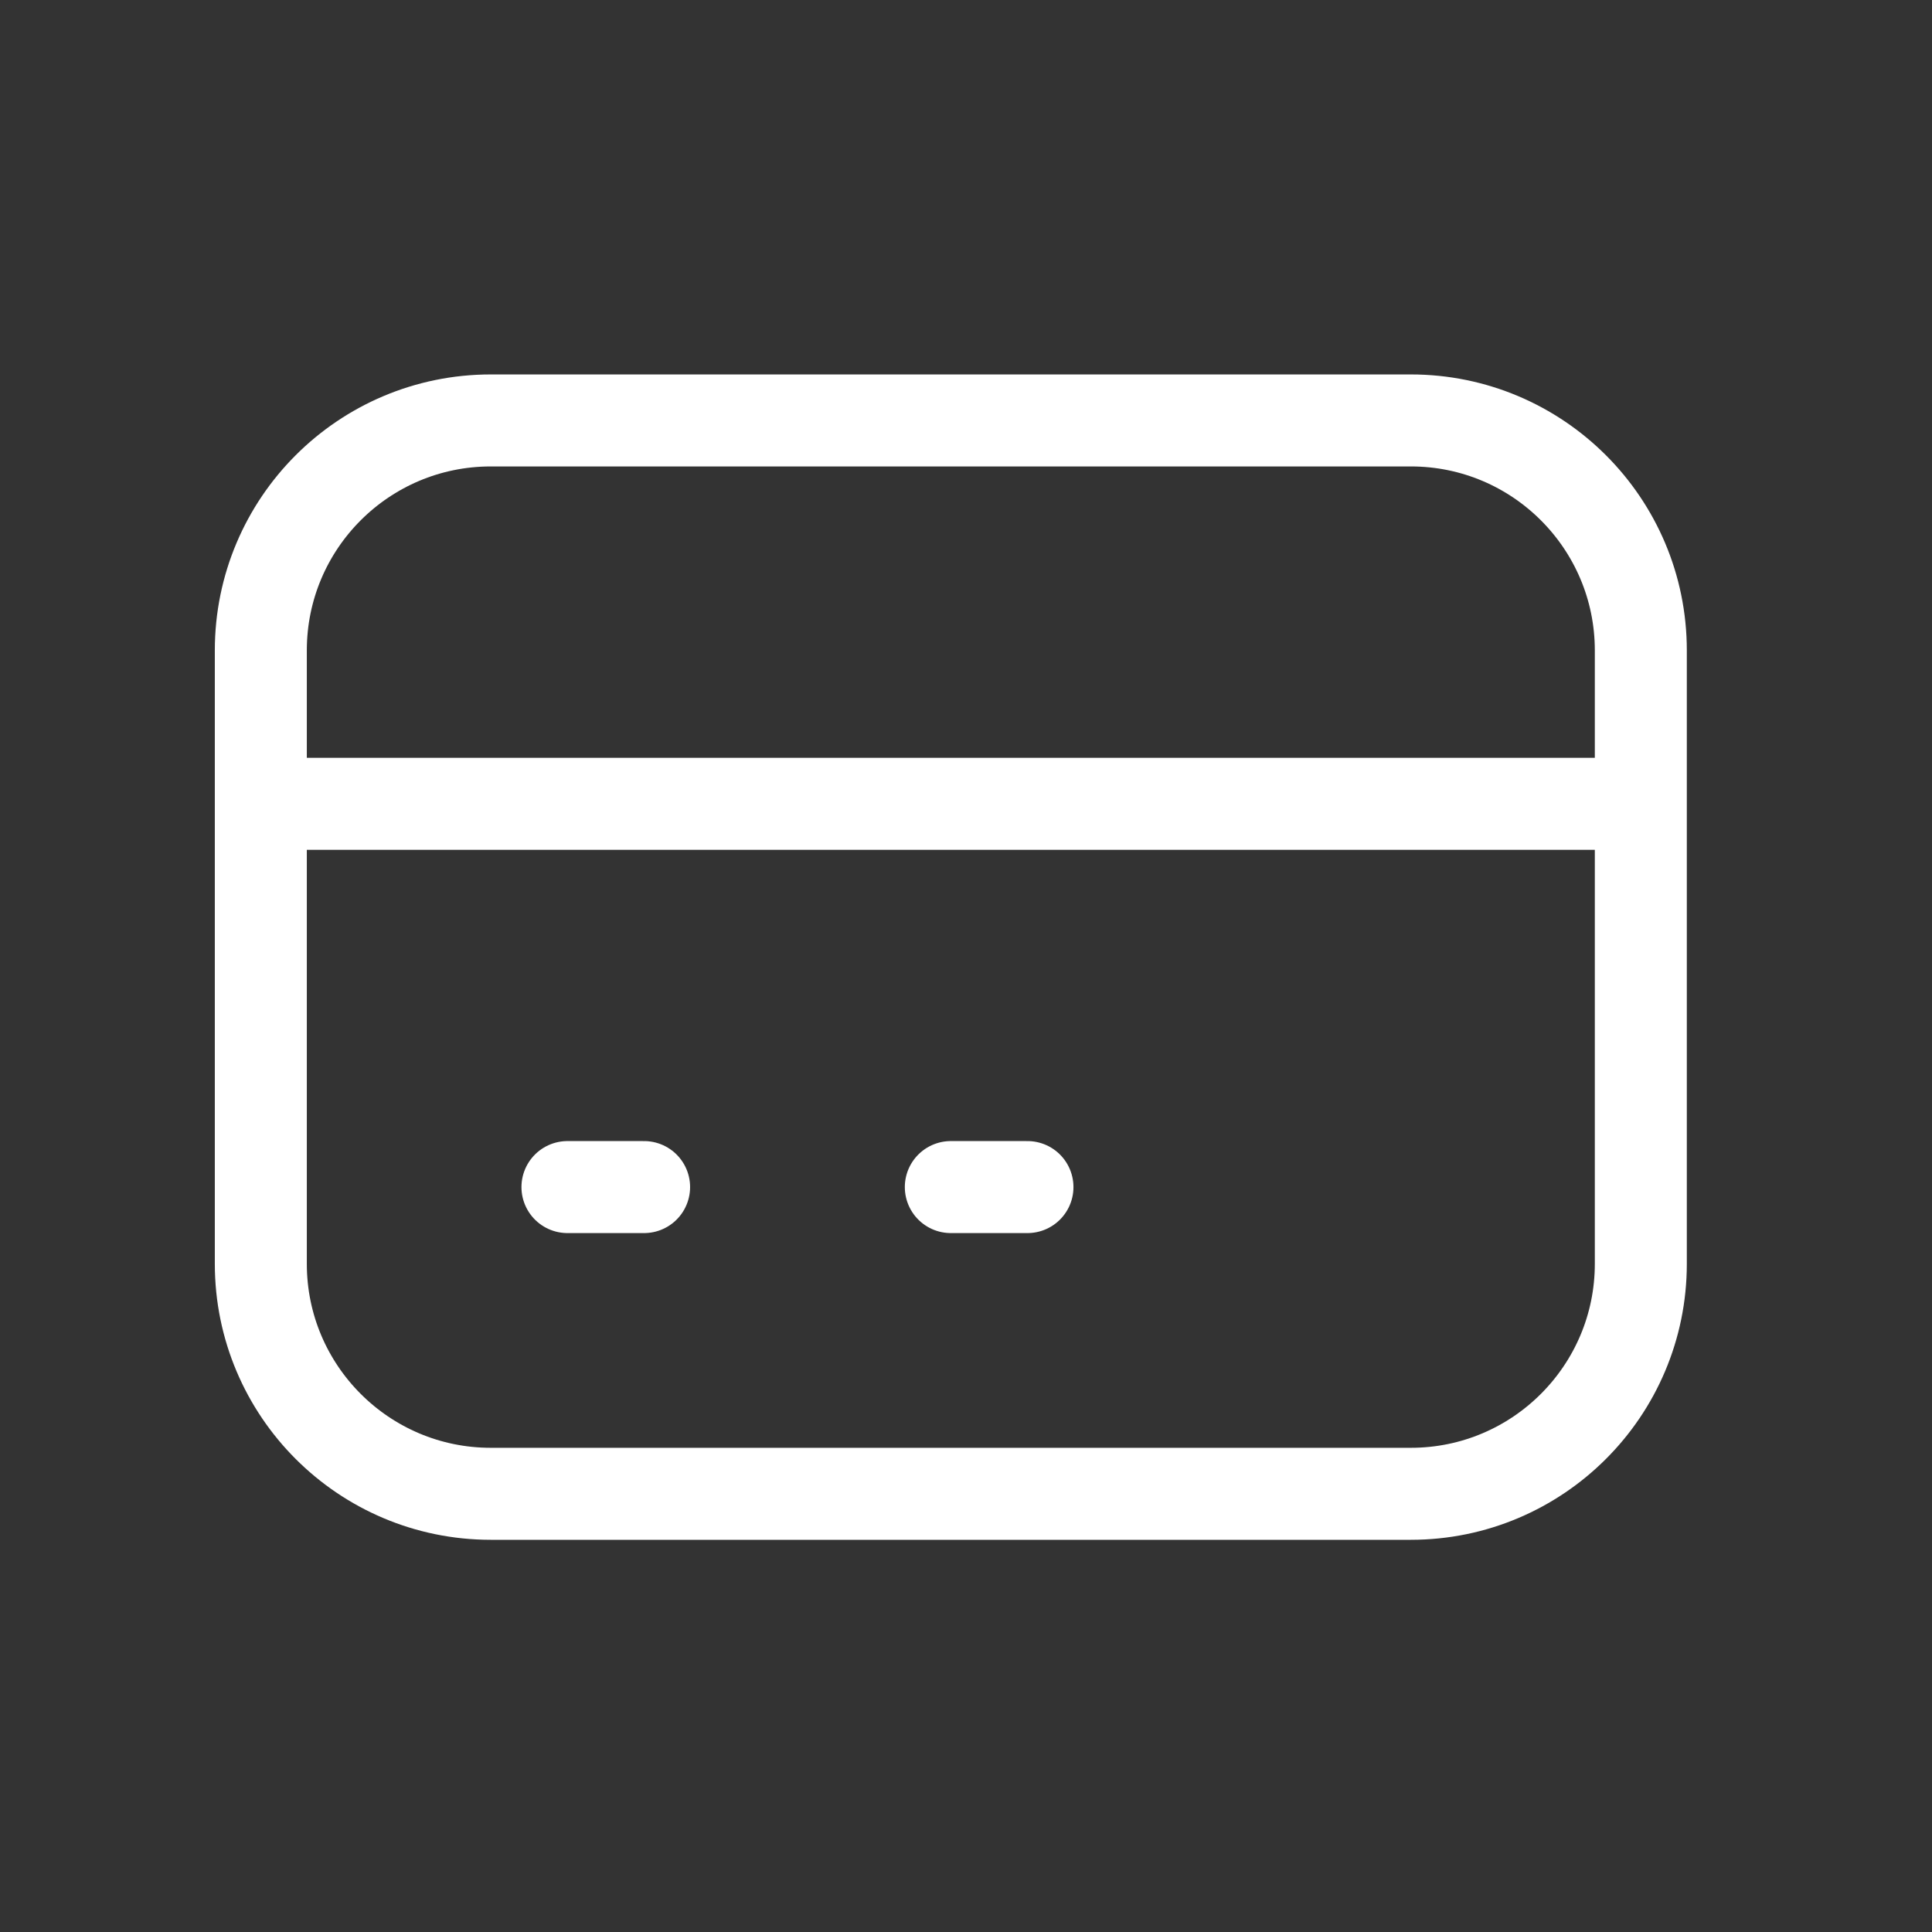 <svg width="21" height="21" viewBox="0 0 21 21" fill="none" xmlns="http://www.w3.org/2000/svg">
<rect x="0" y="0" width="21" height="21" fill="#333333" stroke="none"/>
<path d="M2.835 8.737H17.835M6.168 12.903H7.001M10.335 12.903H11.168M5.335 16.237H15.335C16.715 16.237 17.835 15.117 17.835 13.737V7.07C17.835 5.689 16.715 4.57 15.335 4.57H5.335C3.954 4.57 2.835 5.689 2.835 7.07V13.737C2.835 15.117 3.954 16.237 5.335 16.237Z" stroke="white" stroke-linecap="round" stroke-linejoin="round"/>
</svg>
